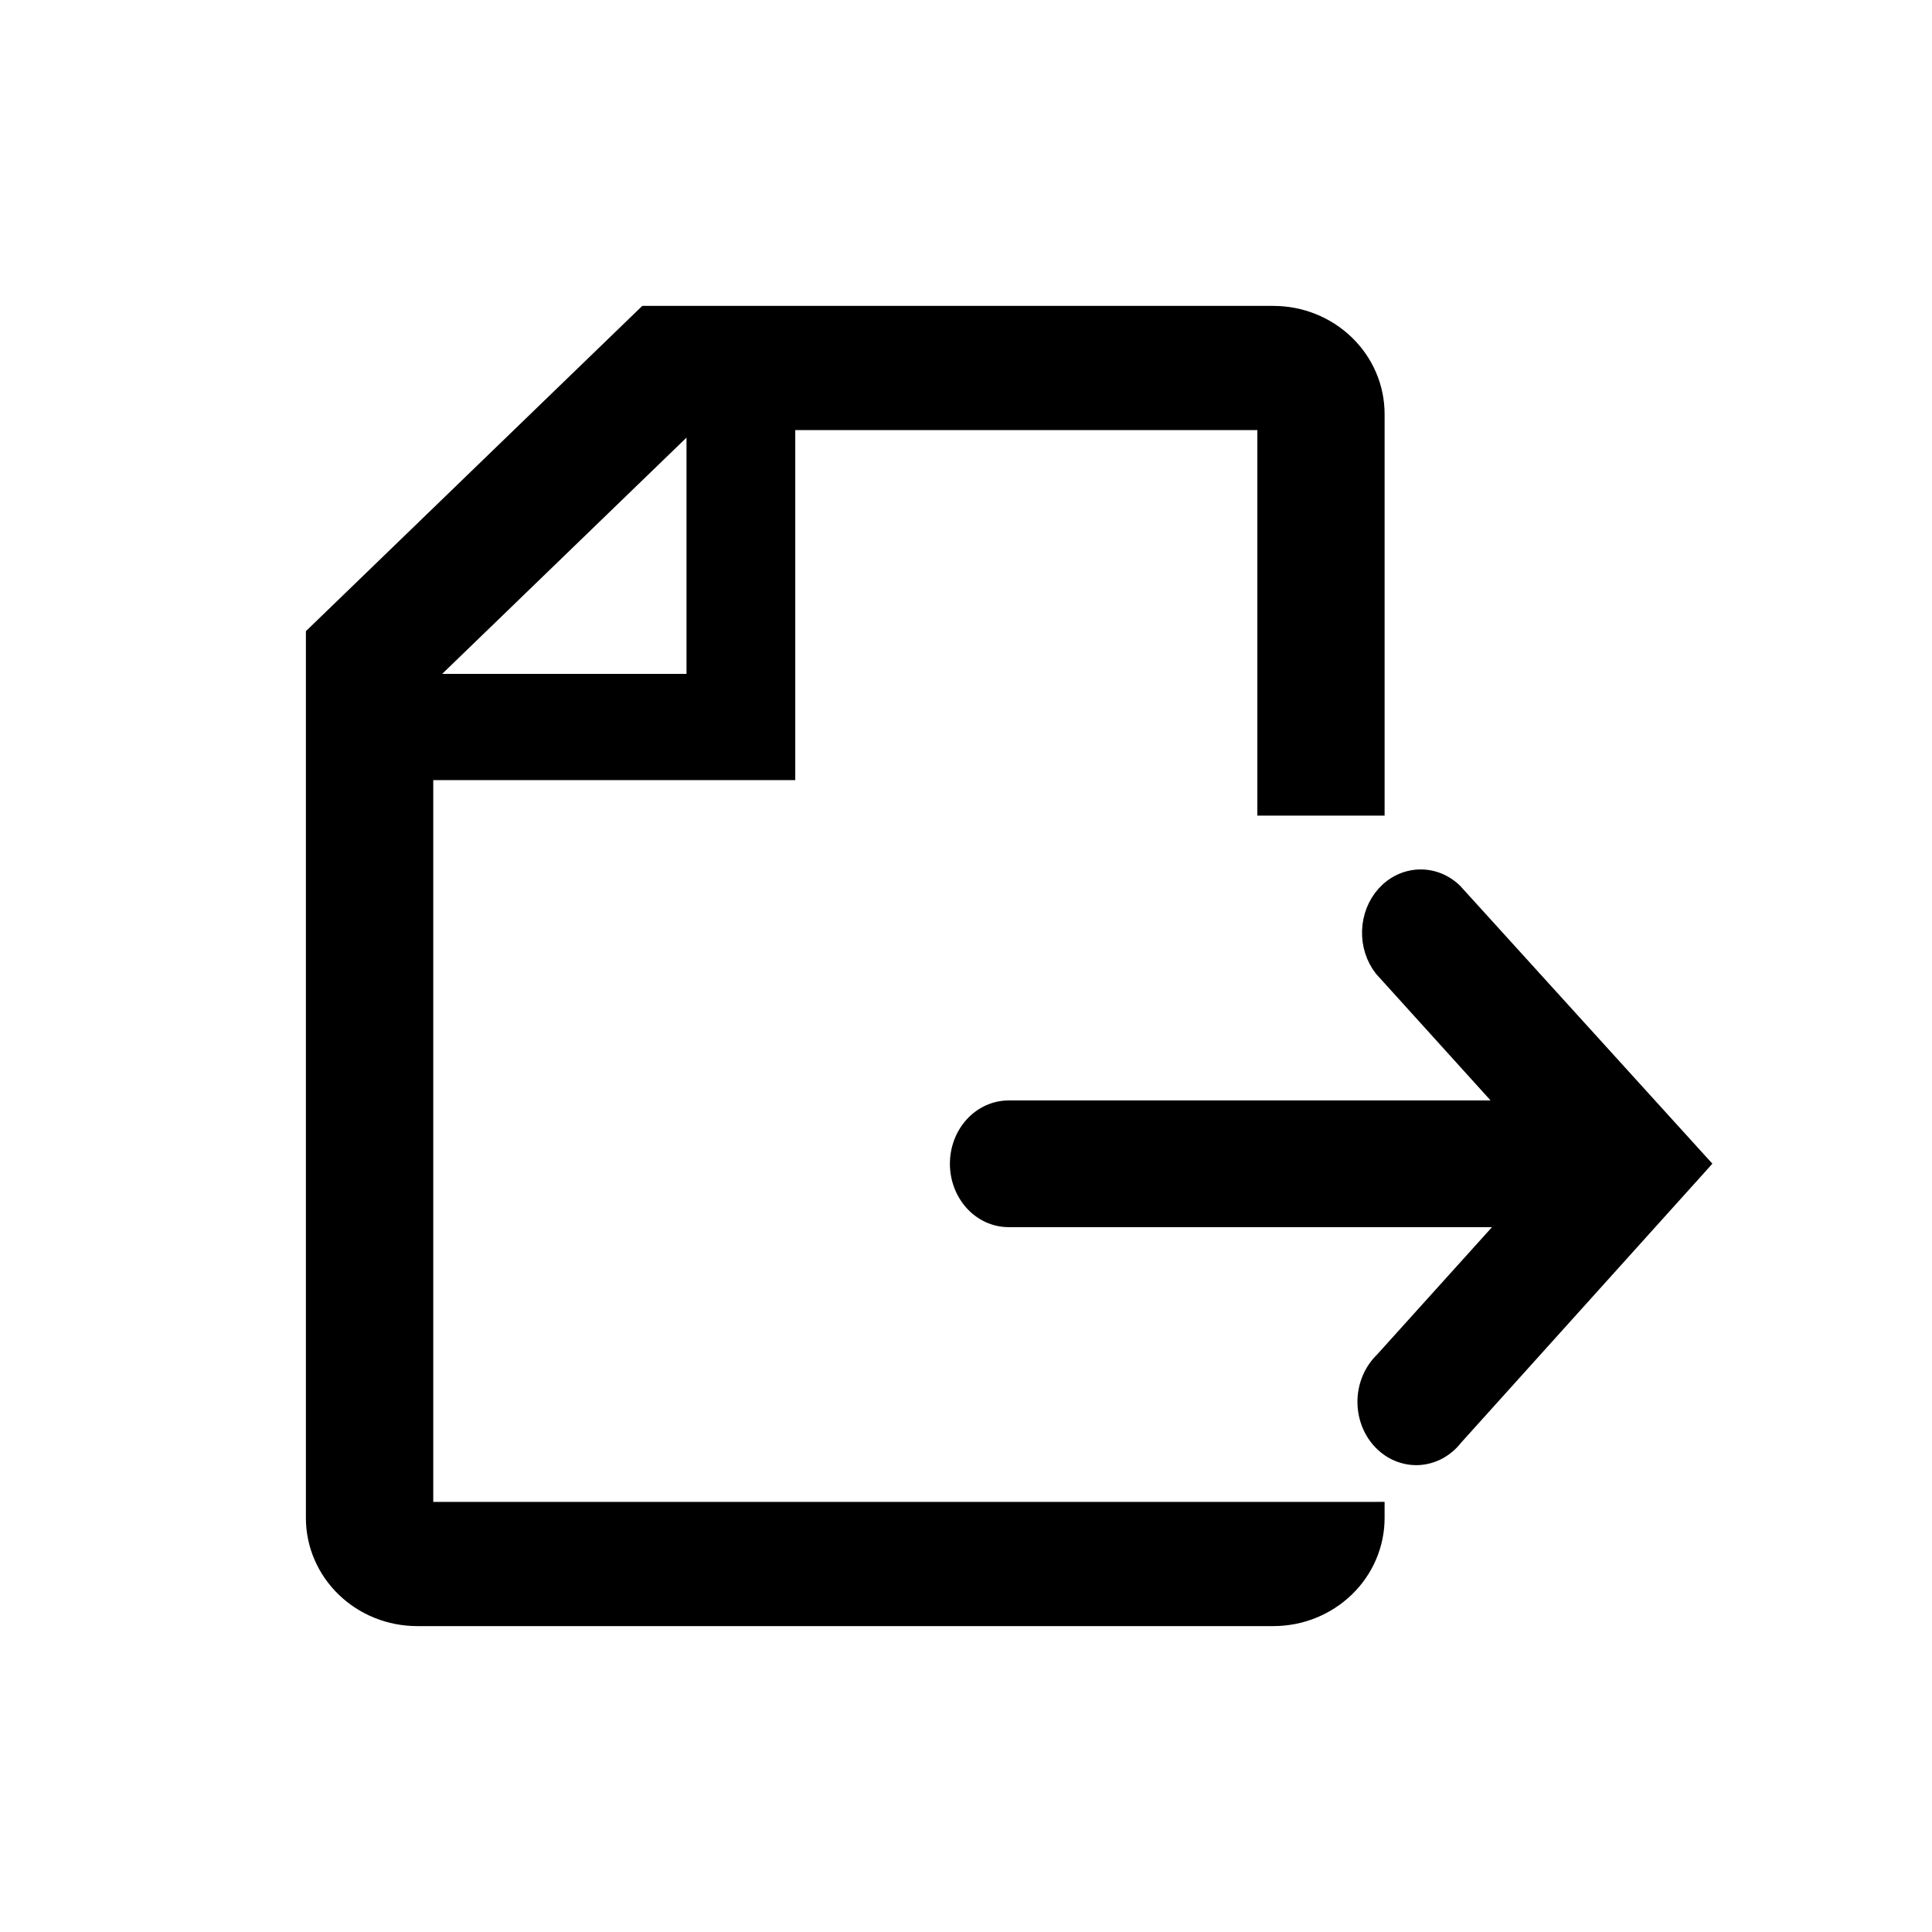 <svg xmlns="http://www.w3.org/2000/svg" fill="none" stroke-width="1.5" aria-hidden="true" data-slot="icon" viewBox="0 0 24 24" stroke="currentColor">
  <g fill="#000" stroke-width=".2" clip-path="url(#a)">
    <path d="M17 18.757H5.282V9.591h4.497V5.243h5.94v4.789H17.1V5.143c0-.331-.136-.647-.377-.88-.241-.233-.566-.363-.905-.363H8.019l-.029.028-4.06 3.926L3.9 7.883V18.857c0 .331.136.647.377.88.241.233.566.363.905.363H15.818c.339 0 .664-.13.905-.363.241-.233.377-.549.377-.88v-.1zM5.282 8.471v-.035l3.303-3.194h.043v3.229z"/>
    <path d="m18.067 11.074 0-0-.005-.005c-.12-.114-.276-.175-.438-.168s-.313.081-.424.204c-.111.123-.174.286-.18.456-.006.17.046.337.148.469l-0.0 0.0.005.006 1.569 1.734h-6.212c-.17 0-.332.075-.449.205-.117.129-.181.303-.181.482s.064.352.181.482c.117.13.278.205.449.205h6.229l-1.583 1.755c-.064.062-.116.137-.152.22-.037.085-.058.176-.061.269-.003.093.011.186.042.274.031.087.078.167.139.234.061.067.134.121.216.156s.169.052.258.048c.088-.004.174-.028.253-.07.077-.042.146-.1.201-.171l3.005-3.336.06-.067-.061-.067z"/>
  </g>
  <defs>
    <clipPath id="a">
      <path fill="#fff" d="M0 0h24v24H0z"/>
    </clipPath>
  </defs>
</svg>
